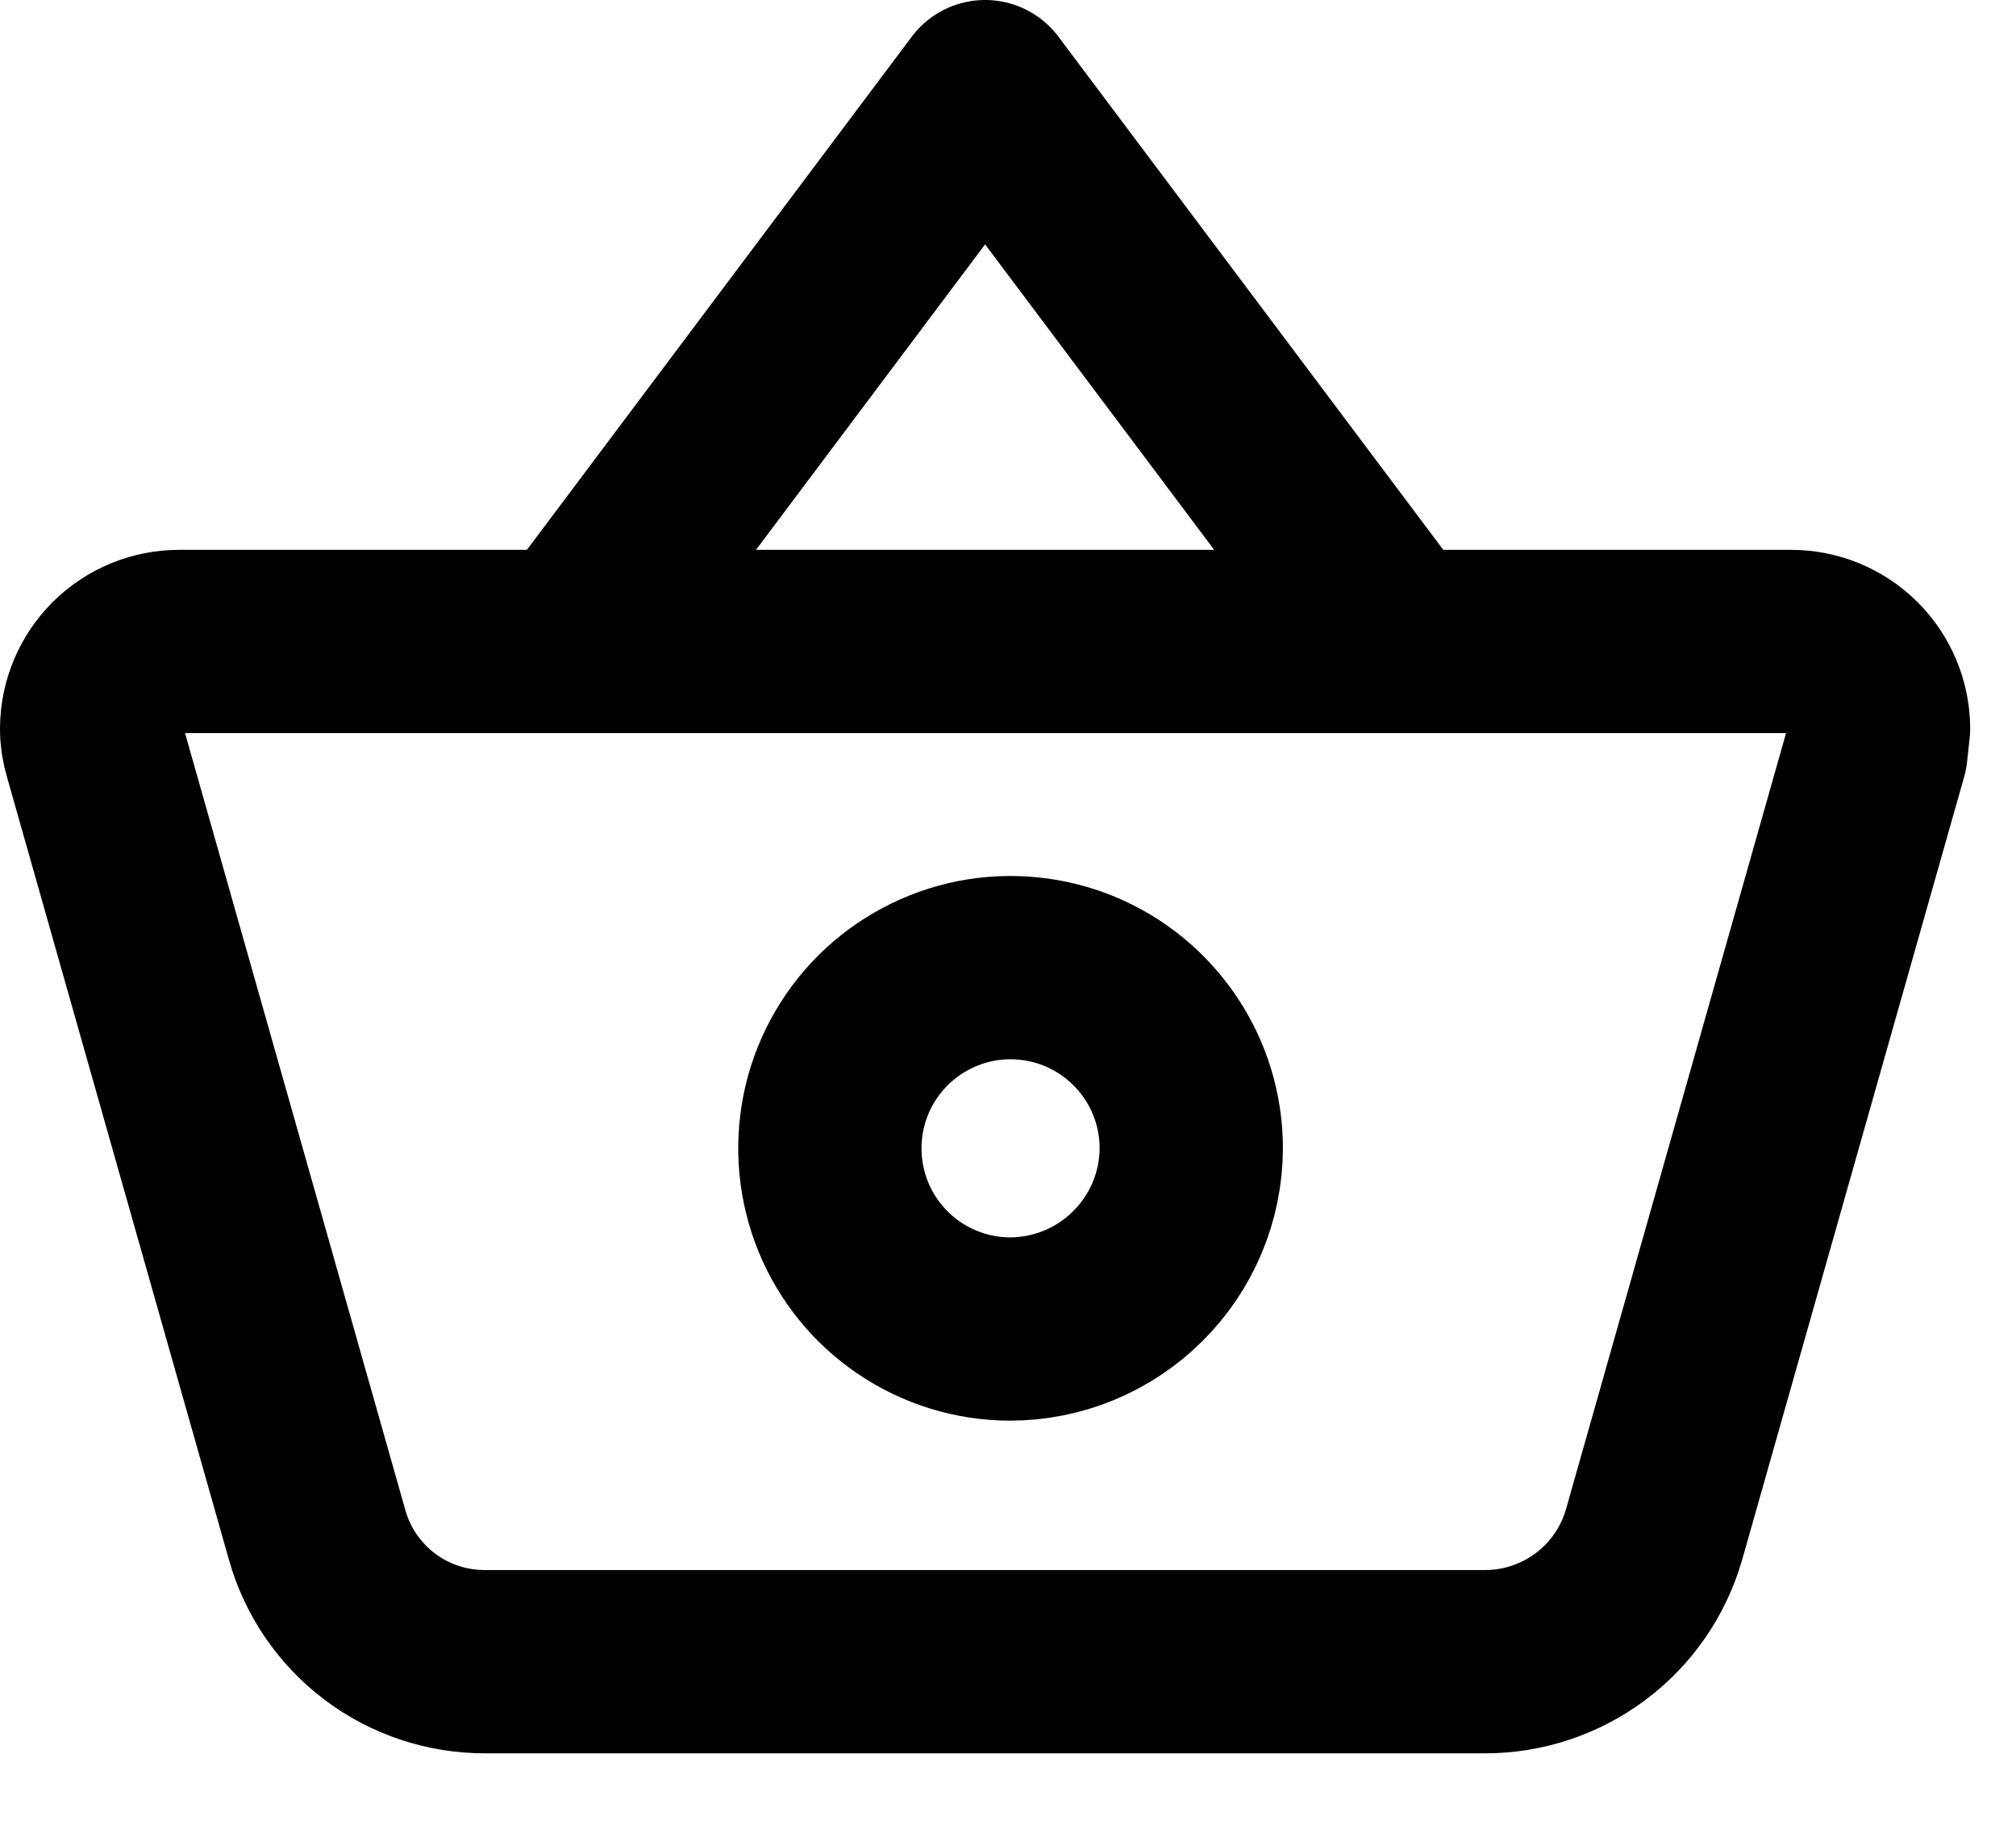 <svg width="22" height="20" viewBox="0 0 22 20" fill="none" xmlns="http://www.w3.org/2000/svg">
<path d="M1.956 7C1.704 7 1.462 7.099 1.283 7.276C1.104 7.454 1.002 7.695 1 7.947C0.999 8.034 1.012 8.121 1.038 8.205L3.461 16.75C3.573 17.149 3.813 17.5 4.144 17.75C4.475 18 4.879 18.134 5.294 18.133H16.206C16.622 18.133 17.026 17.998 17.358 17.749C17.691 17.5 17.933 17.149 18.049 16.75L20.472 8.205L20.5 7.947C20.498 7.695 20.396 7.454 20.217 7.276C20.038 7.099 19.796 7 19.544 7H1.956ZM11.018 14.503C10.629 14.501 10.248 14.384 9.925 14.166C9.602 13.948 9.351 13.64 9.203 13.279C9.056 12.919 9.018 12.522 9.095 12.14C9.172 11.759 9.361 11.408 9.637 11.133C9.913 10.859 10.265 10.672 10.647 10.596C11.029 10.521 11.425 10.561 11.785 10.71C12.145 10.86 12.452 11.113 12.668 11.437C12.885 11.761 13 12.142 13 12.531C12.998 13.055 12.788 13.557 12.416 13.926C12.045 14.296 11.542 14.503 11.018 14.503V14.503Z" stroke="black" stroke-width="2" stroke-linejoin="round"/>
<path d="M6.25 7L10.75 1L15.25 7" stroke="black" stroke-width="2" stroke-linejoin="round"/>
</svg>

